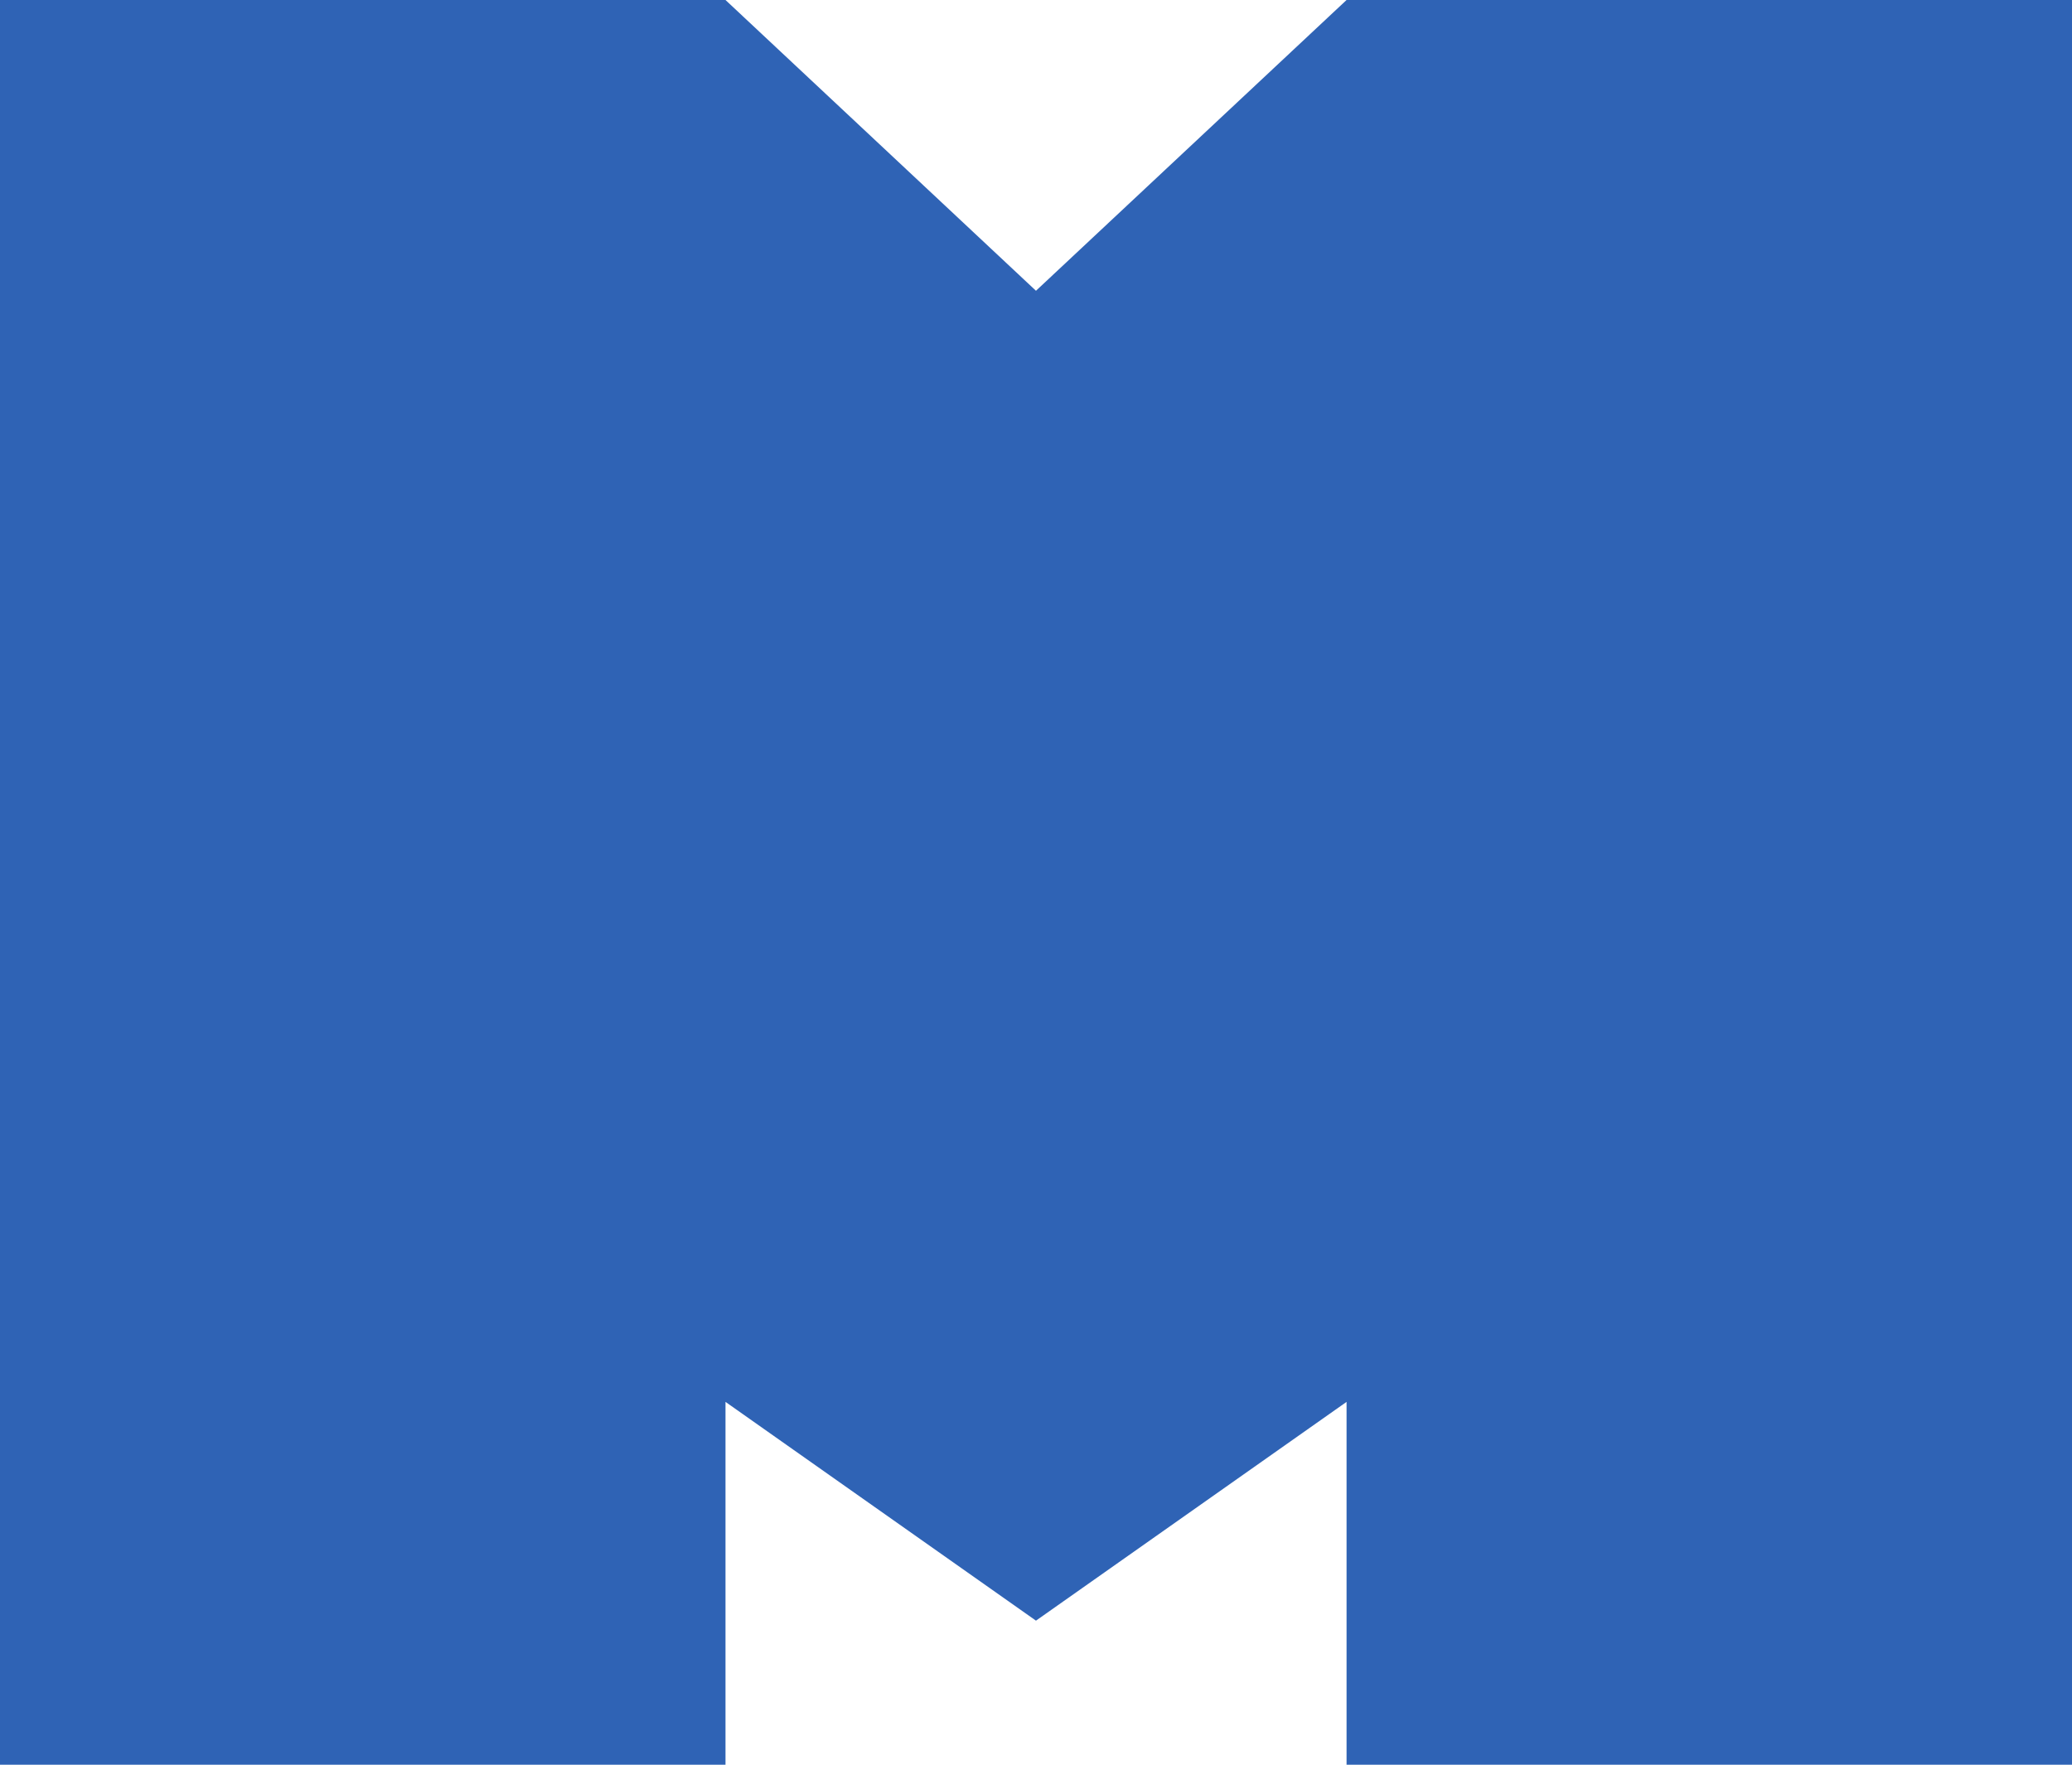 <svg xmlns="http://www.w3.org/2000/svg" width="35.217" height="30" viewBox="0 0 35.217 30">
  <path id="패스_5813" data-name="패스 5813" d="M22.887,0,17.608,4.943,12.331,0H0V30H12.331V23.832l5.277,3.719,5.279-3.719V30H35.217V0Z" fill="#2f63b5"/>
</svg>
